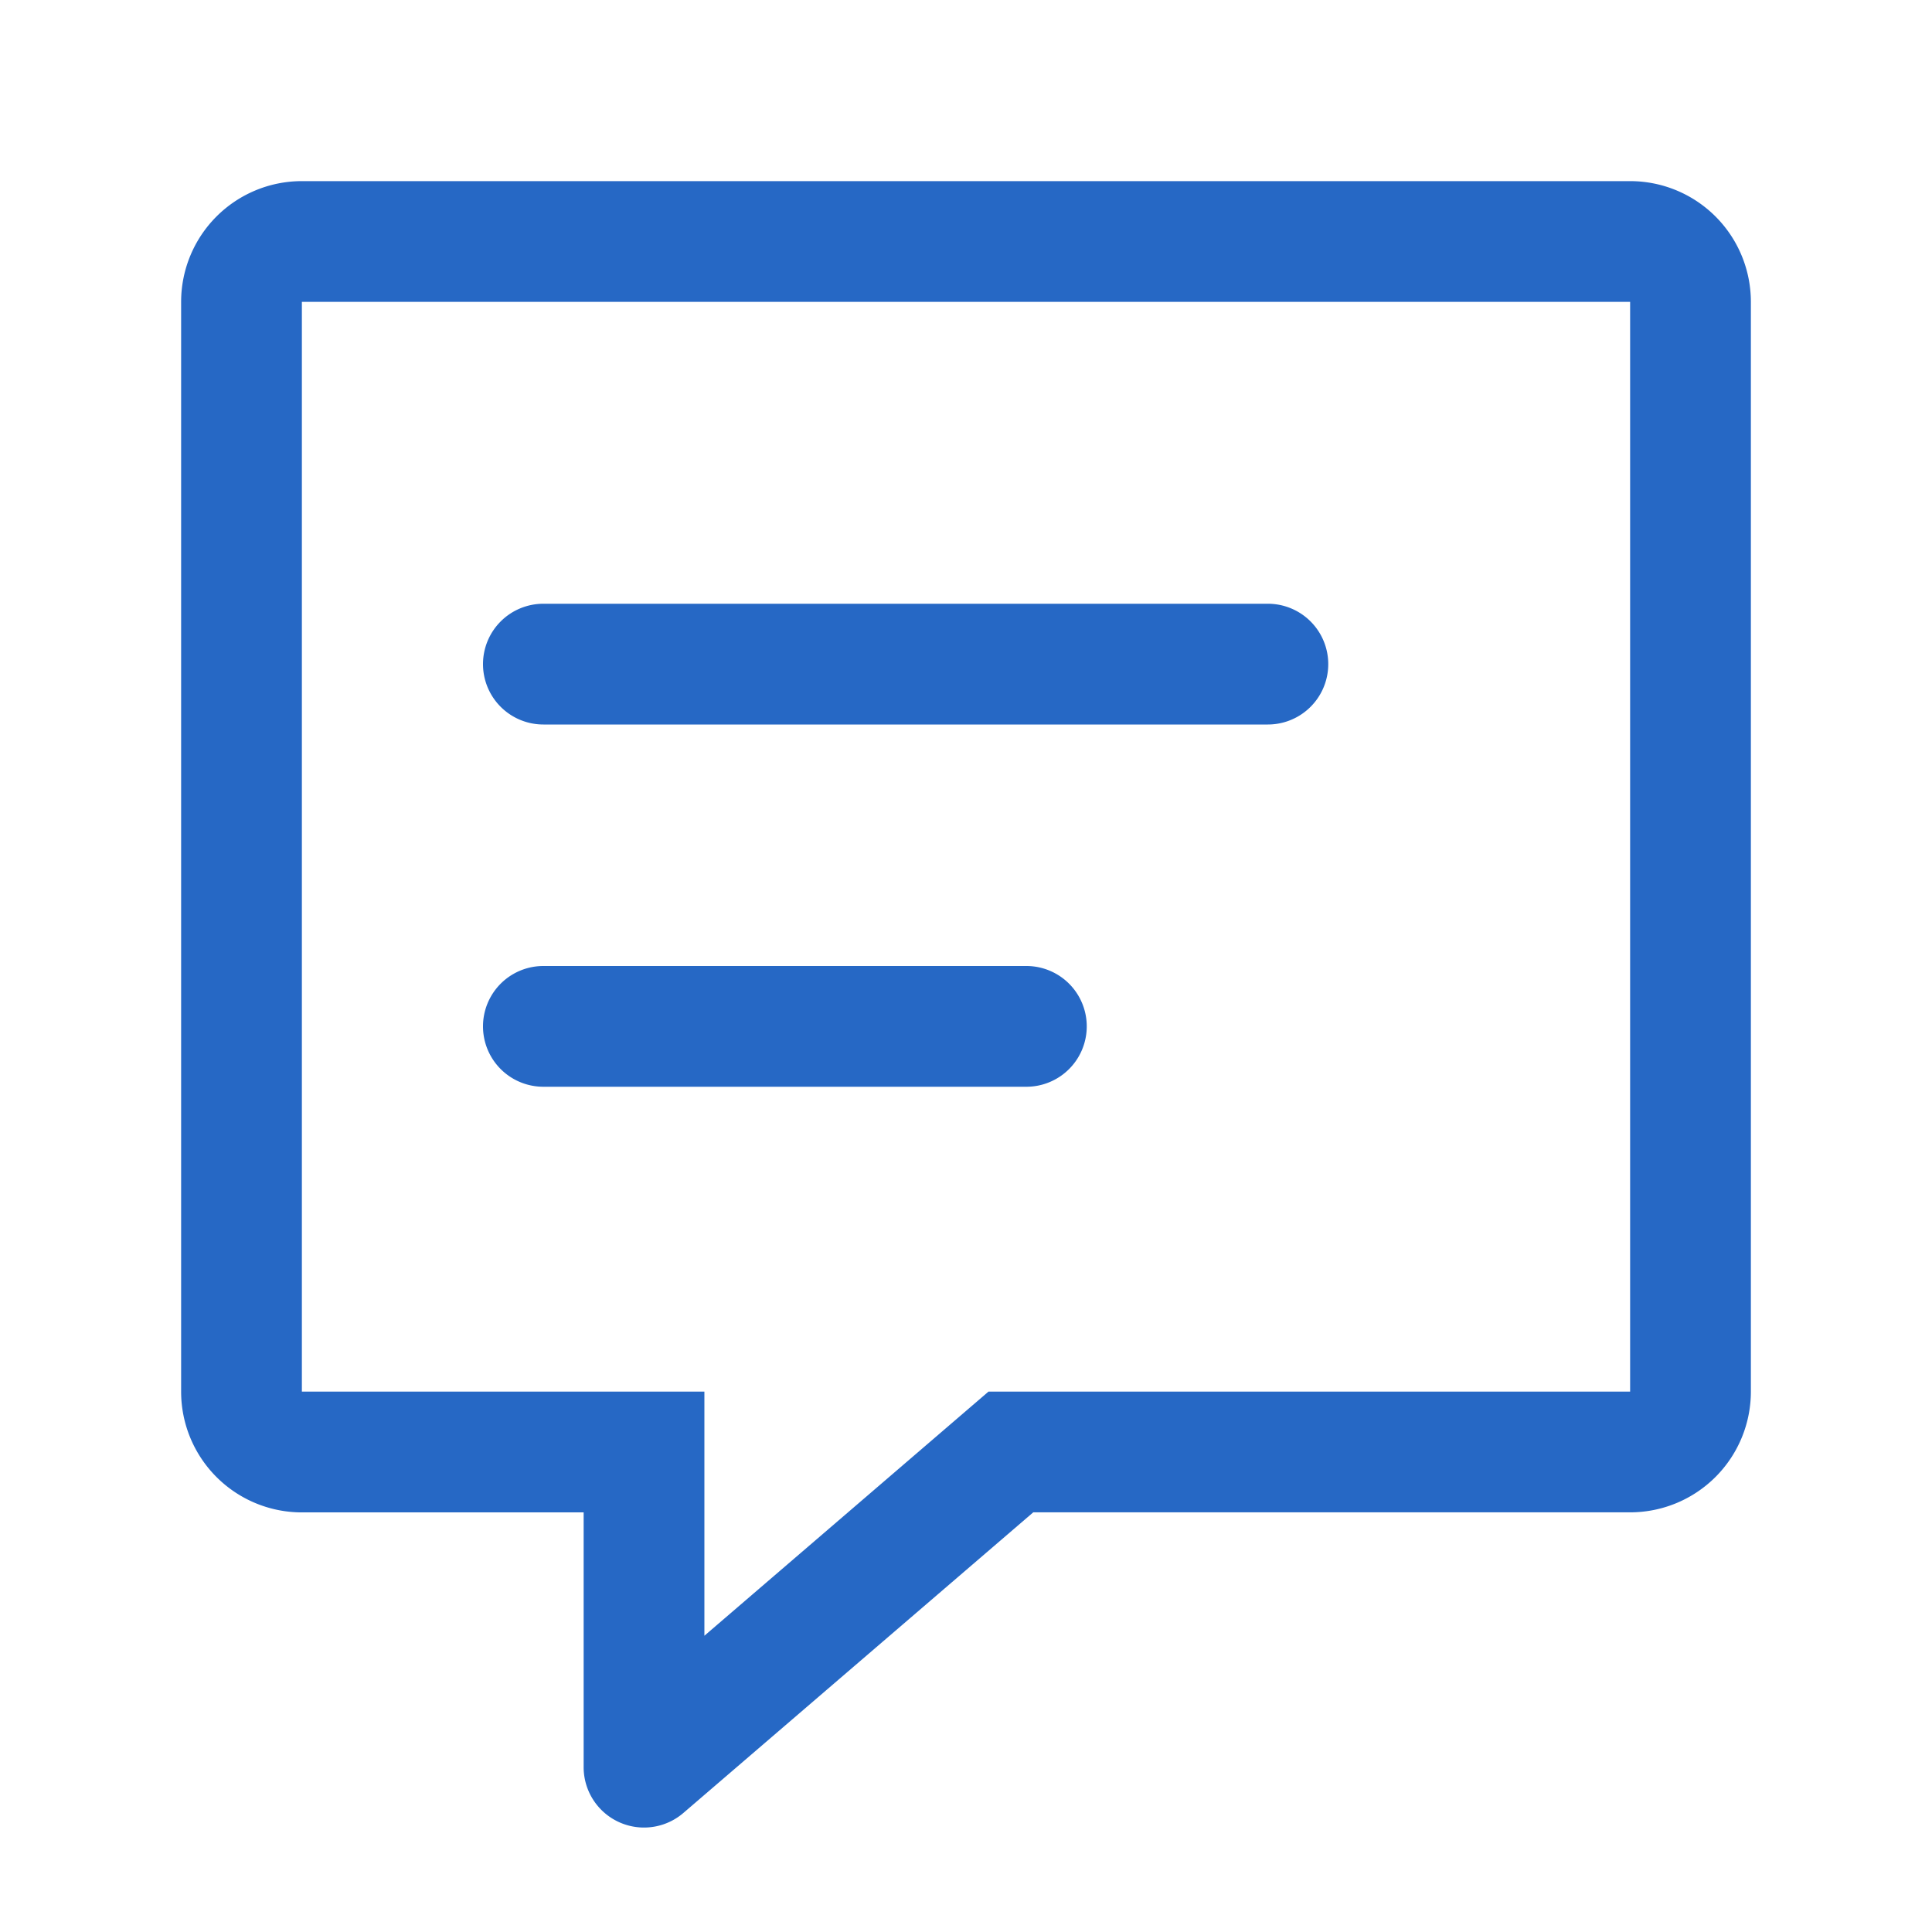 <svg width="32" height="32" fill="none" viewBox="0 0 32 32" xmlns="http://www.w3.org/2000/svg">
  <path fill="#2668C5" d="M8 11a1 1 0 0 1 1-1h12a1 1 0 1 1 0 2H9a1 1 0 0 1-1-1Zm1 5a1 1 0 1 0 0 2h8a1 1 0 1 0 0-2H9Z"/>
  <path fill="#2668C5" fill-rule="evenodd" d="M27 25.049h-9.886l-5.796 4.98a1 1 0 0 1-1.651-.758V25.05H5a2 2 0 0 1-2-2V5a2 2 0 0 1 2-2h22a2 2 0 0 1 2 2v18.049a2 2 0 0 1-2 2Zm-10.627-2H27V5H5v18.049h6.667v4.044l4.706-4.044Z" clip-rule="evenodd"/>
</svg>
